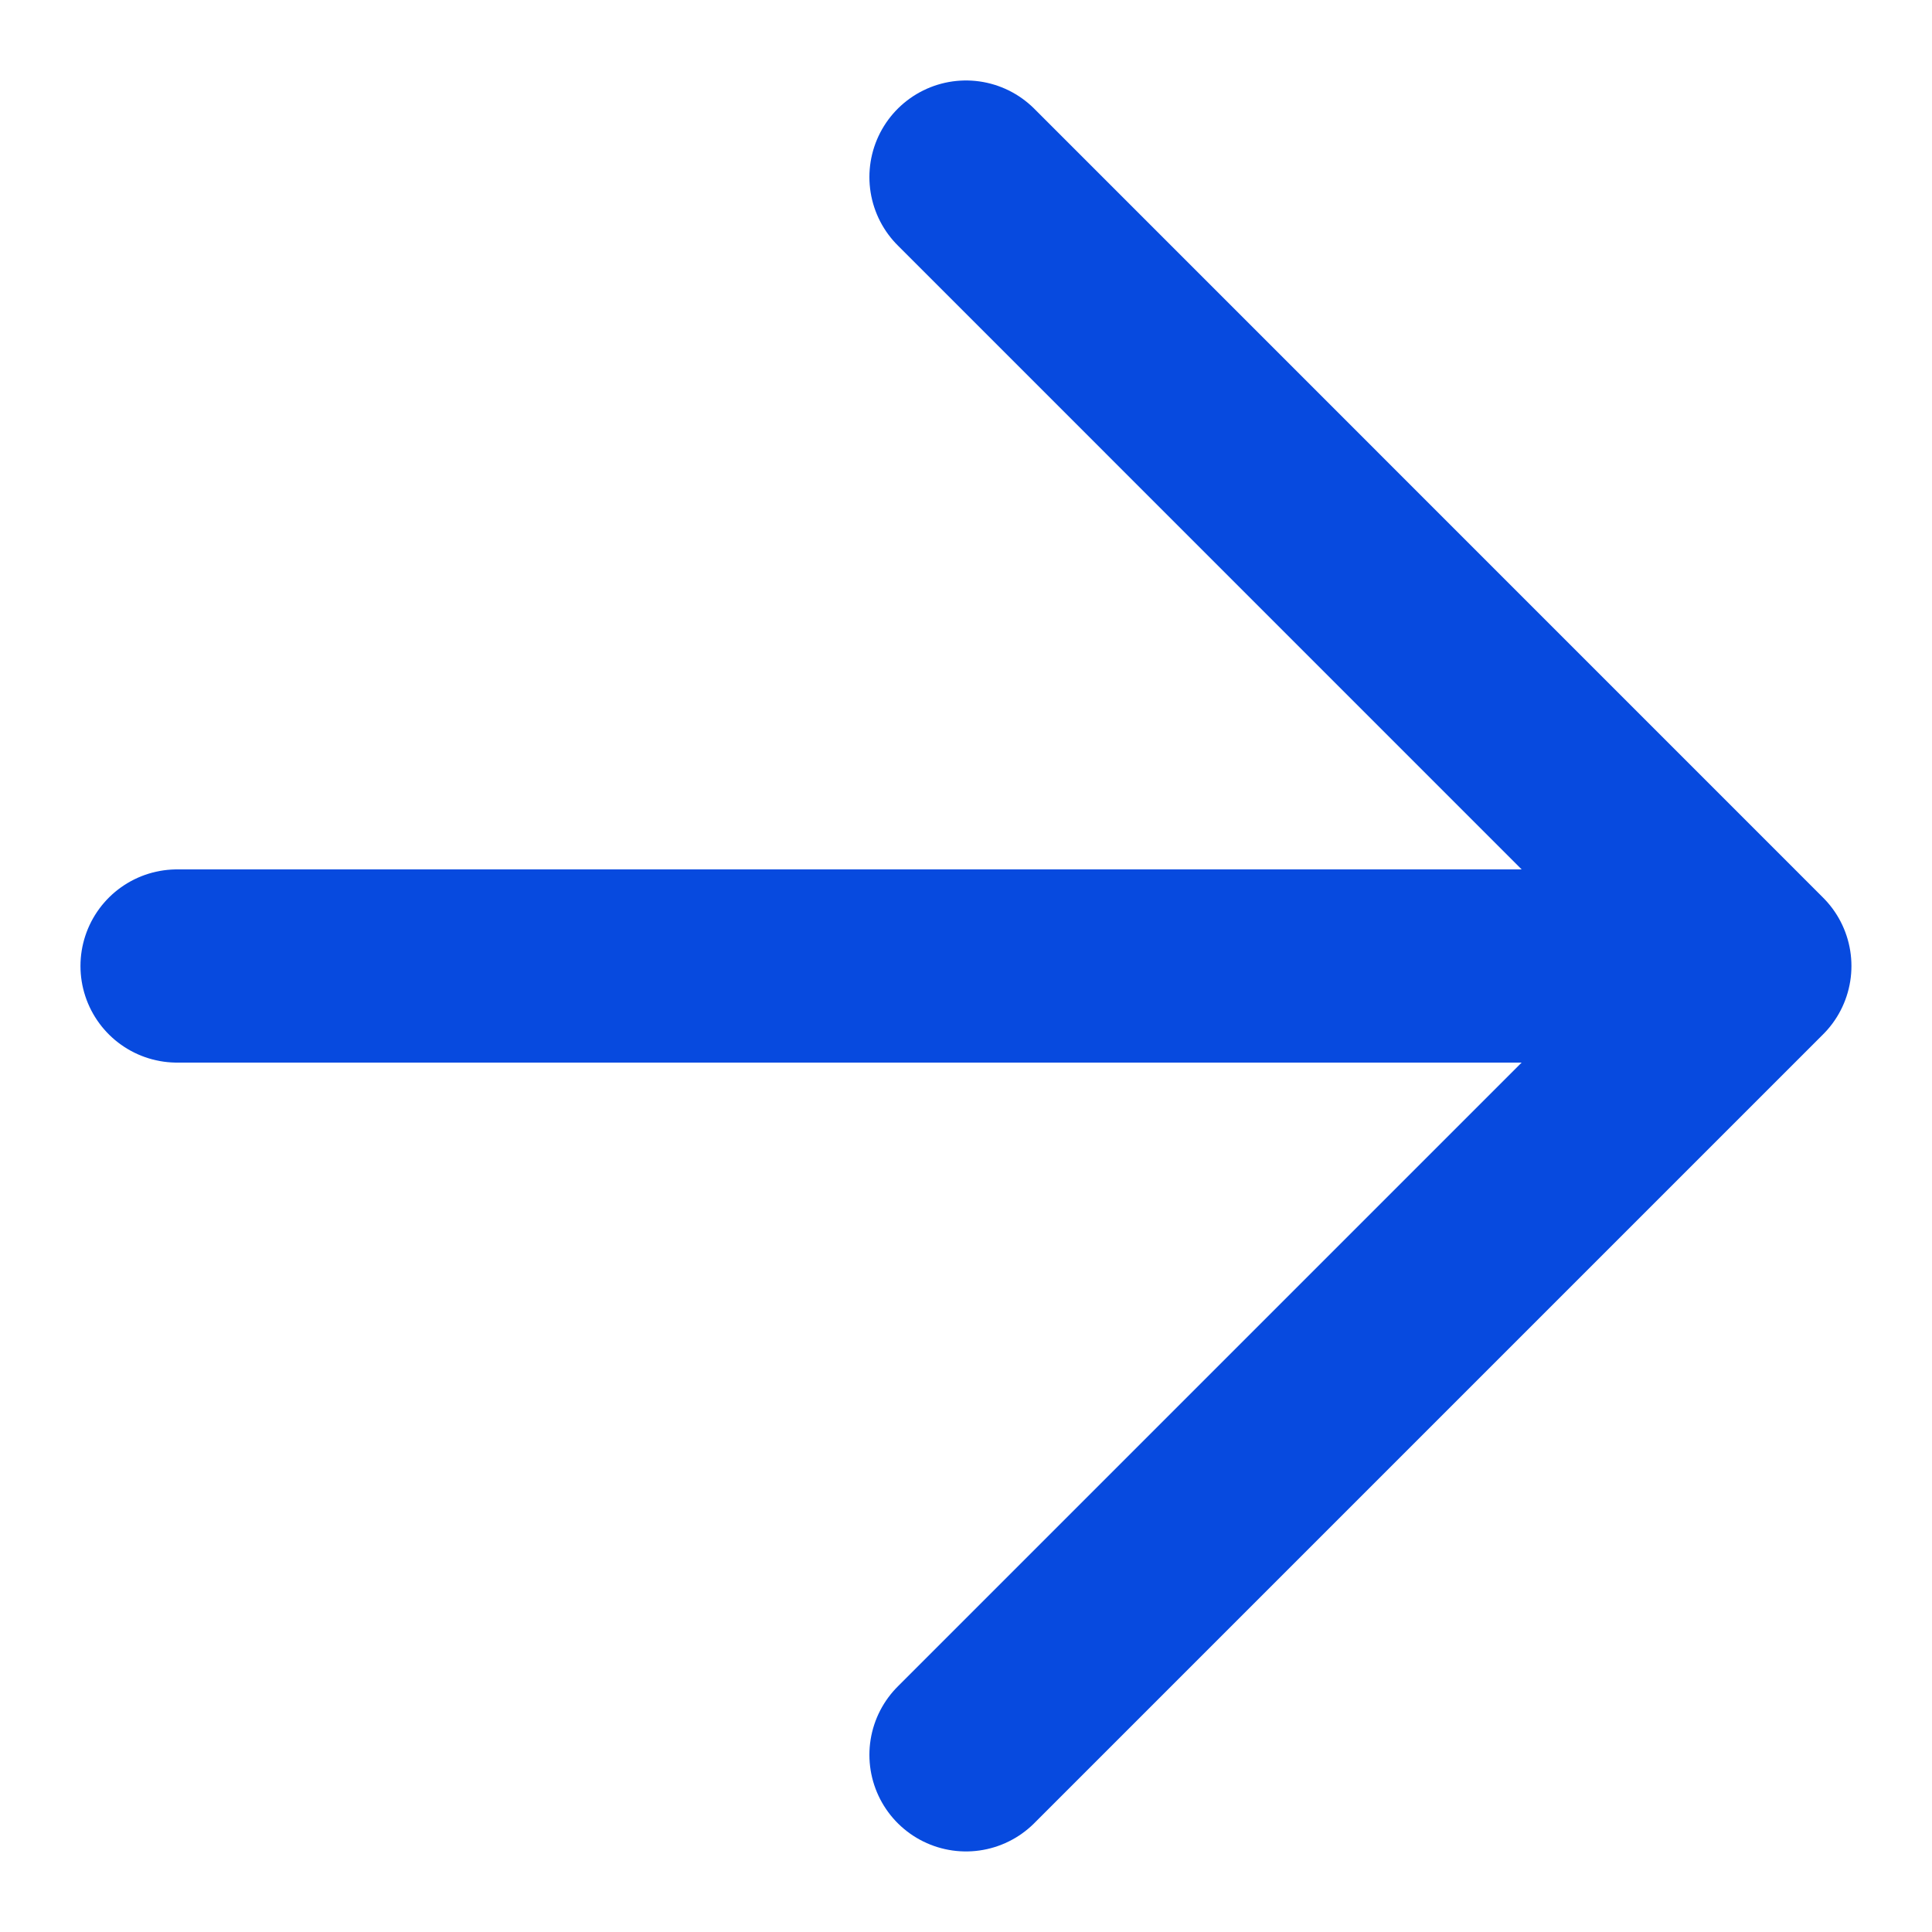 <svg width="20" height="20" viewBox="0 0 20 20" fill="none" xmlns="http://www.w3.org/2000/svg">
<path d="M1.833 10H18.166M18.166 10L10 1.833M18.166 10L10 18.166" stroke="#074ADF" stroke-width="2" stroke-linecap="round" stroke-linejoin="round"/>
</svg>

